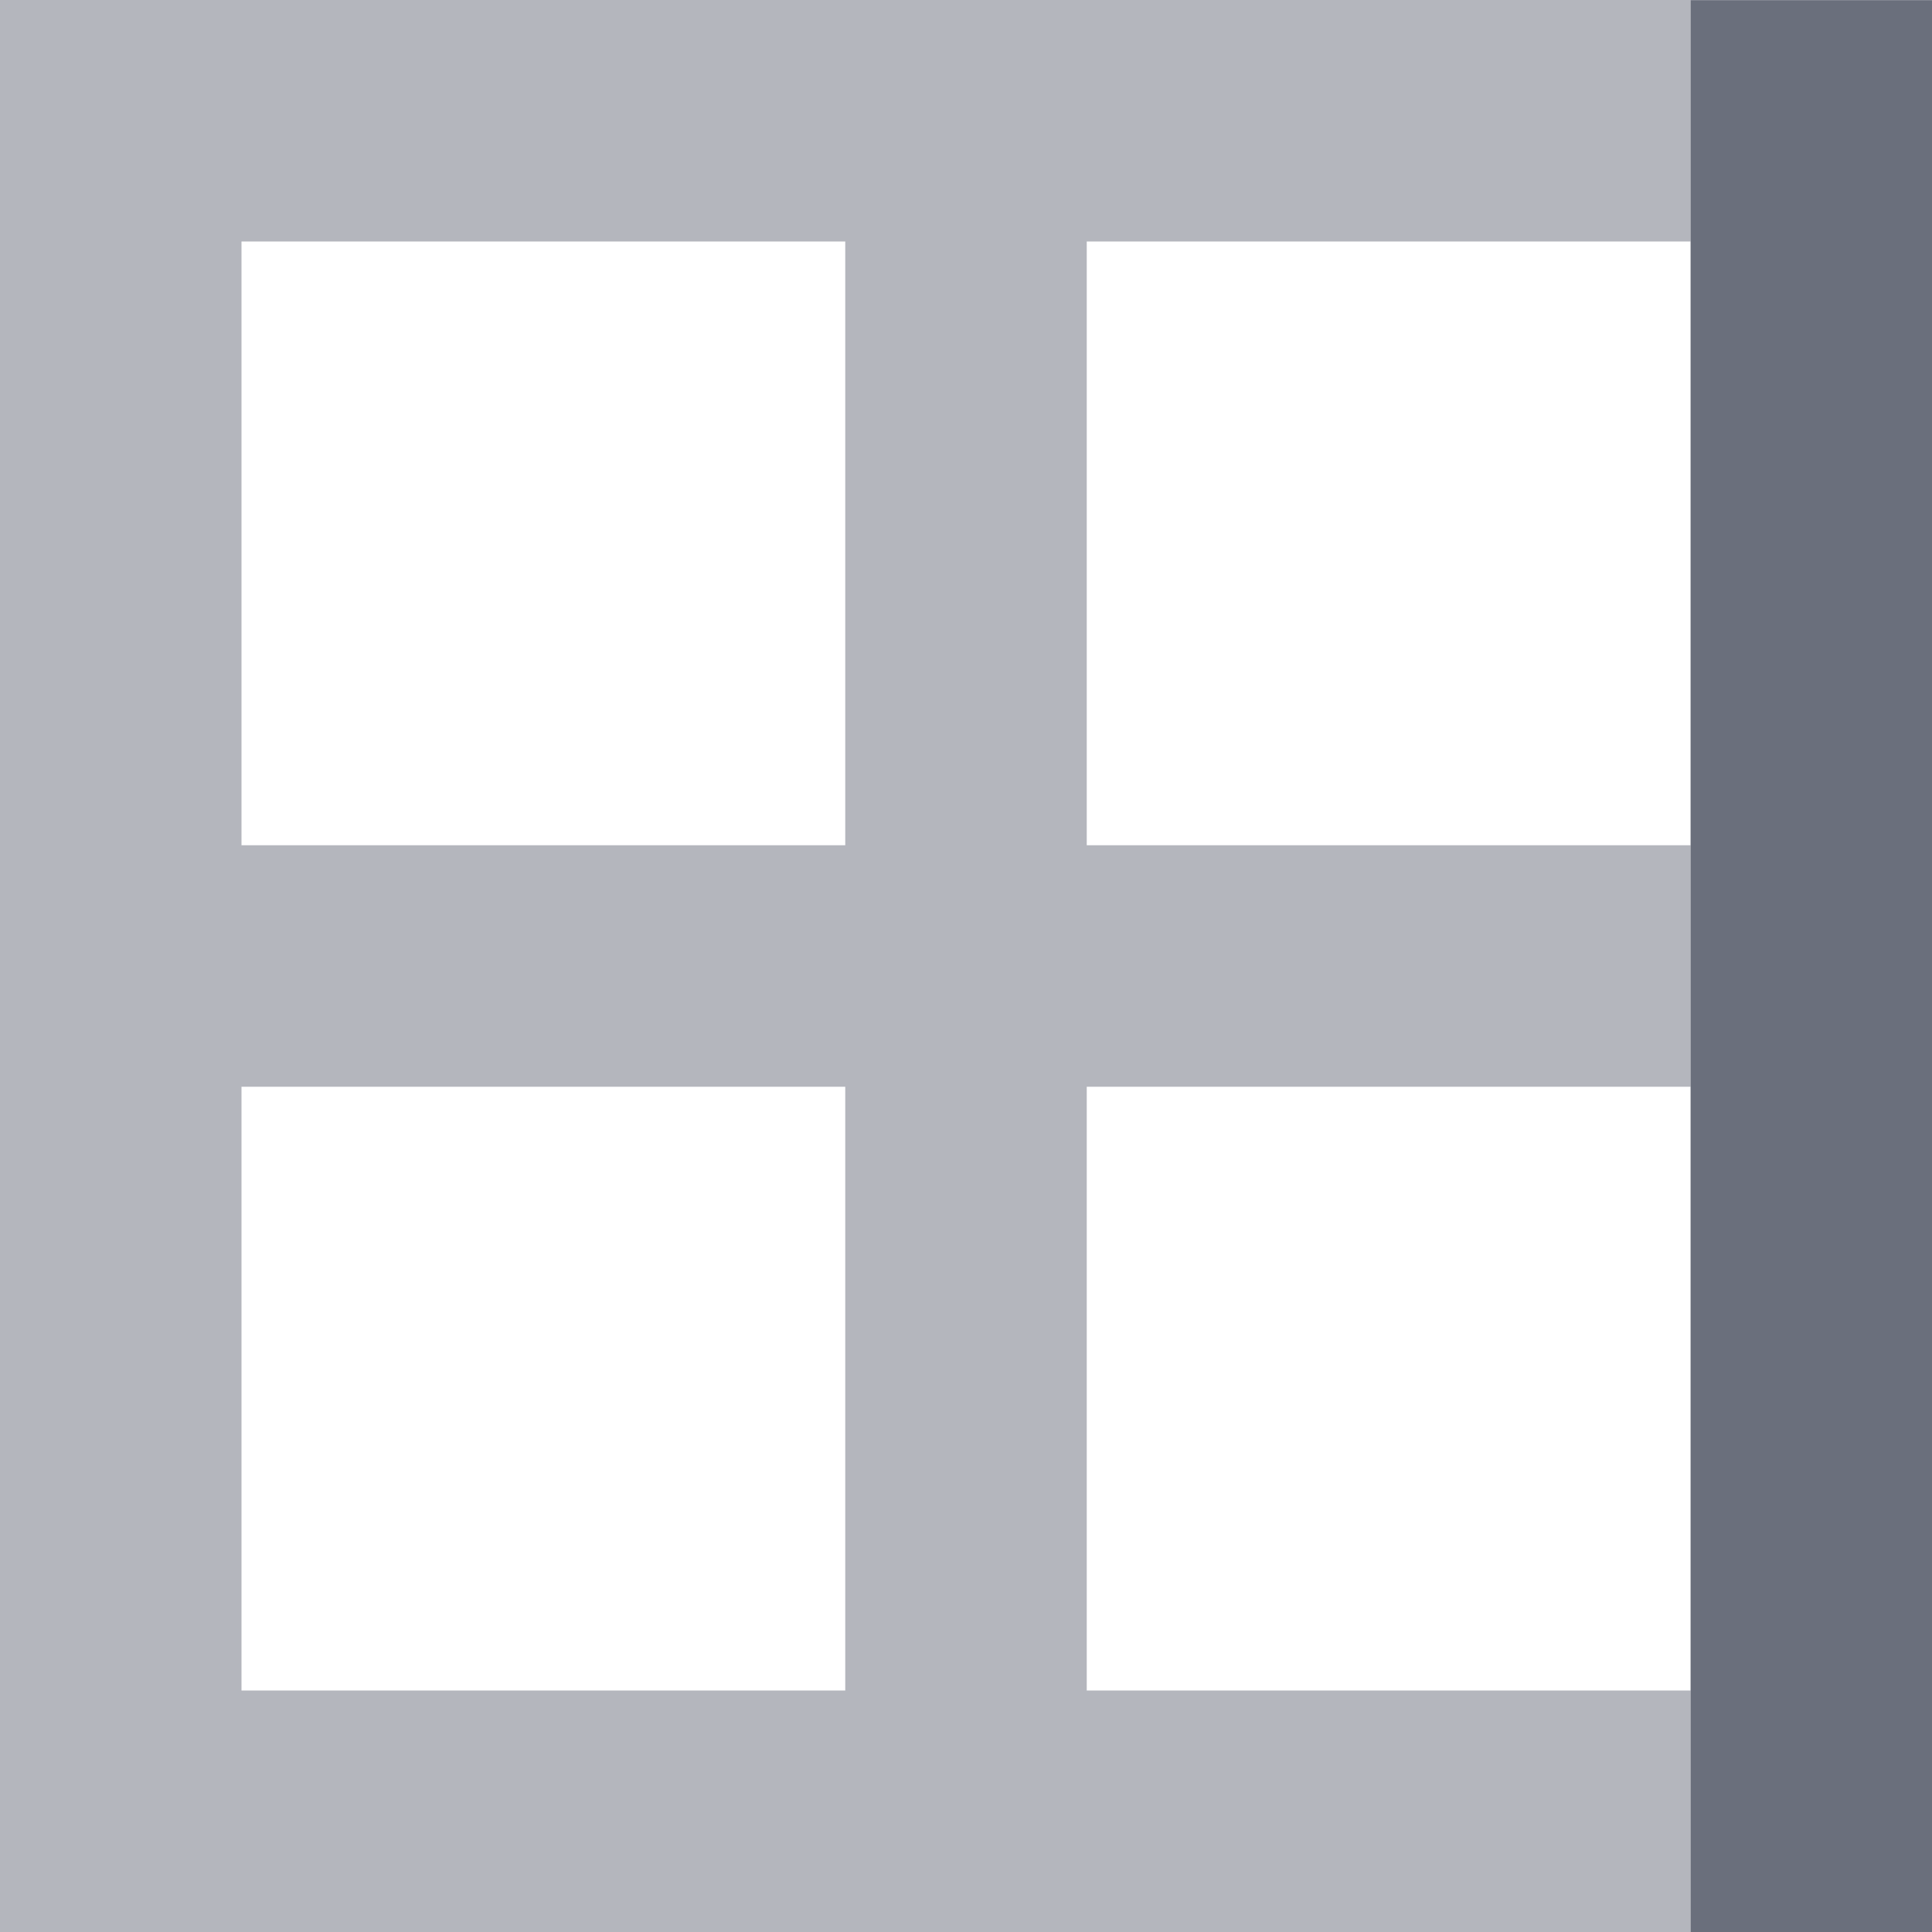 <svg xmlns="http://www.w3.org/2000/svg" preserveAspectRatio="none" viewBox="0 0 16 16">
<path fill="#6A6F7C" opacity="0.5" d="M7,16l2,0h5h2h0V9l0,0l0-1.2V2V0l-2,0L9,0L7,0L2,0L0,0l0,2l0,5l0,0l0,1l0,6h0l0,2h0h2H7L7,16L7,16z M14,14H9V9h5V14z M14,2v5H9V2H14z M2,2h5v5H2V2z M2,14V9h5v5H2z"/>
<rect fill="#6A6F7C" x="7" y="7" transform="matrix(-1.346052e-10 -1 1 -1.346052e-10 7.002 23.002)" width="16" height="2"/>
</svg>